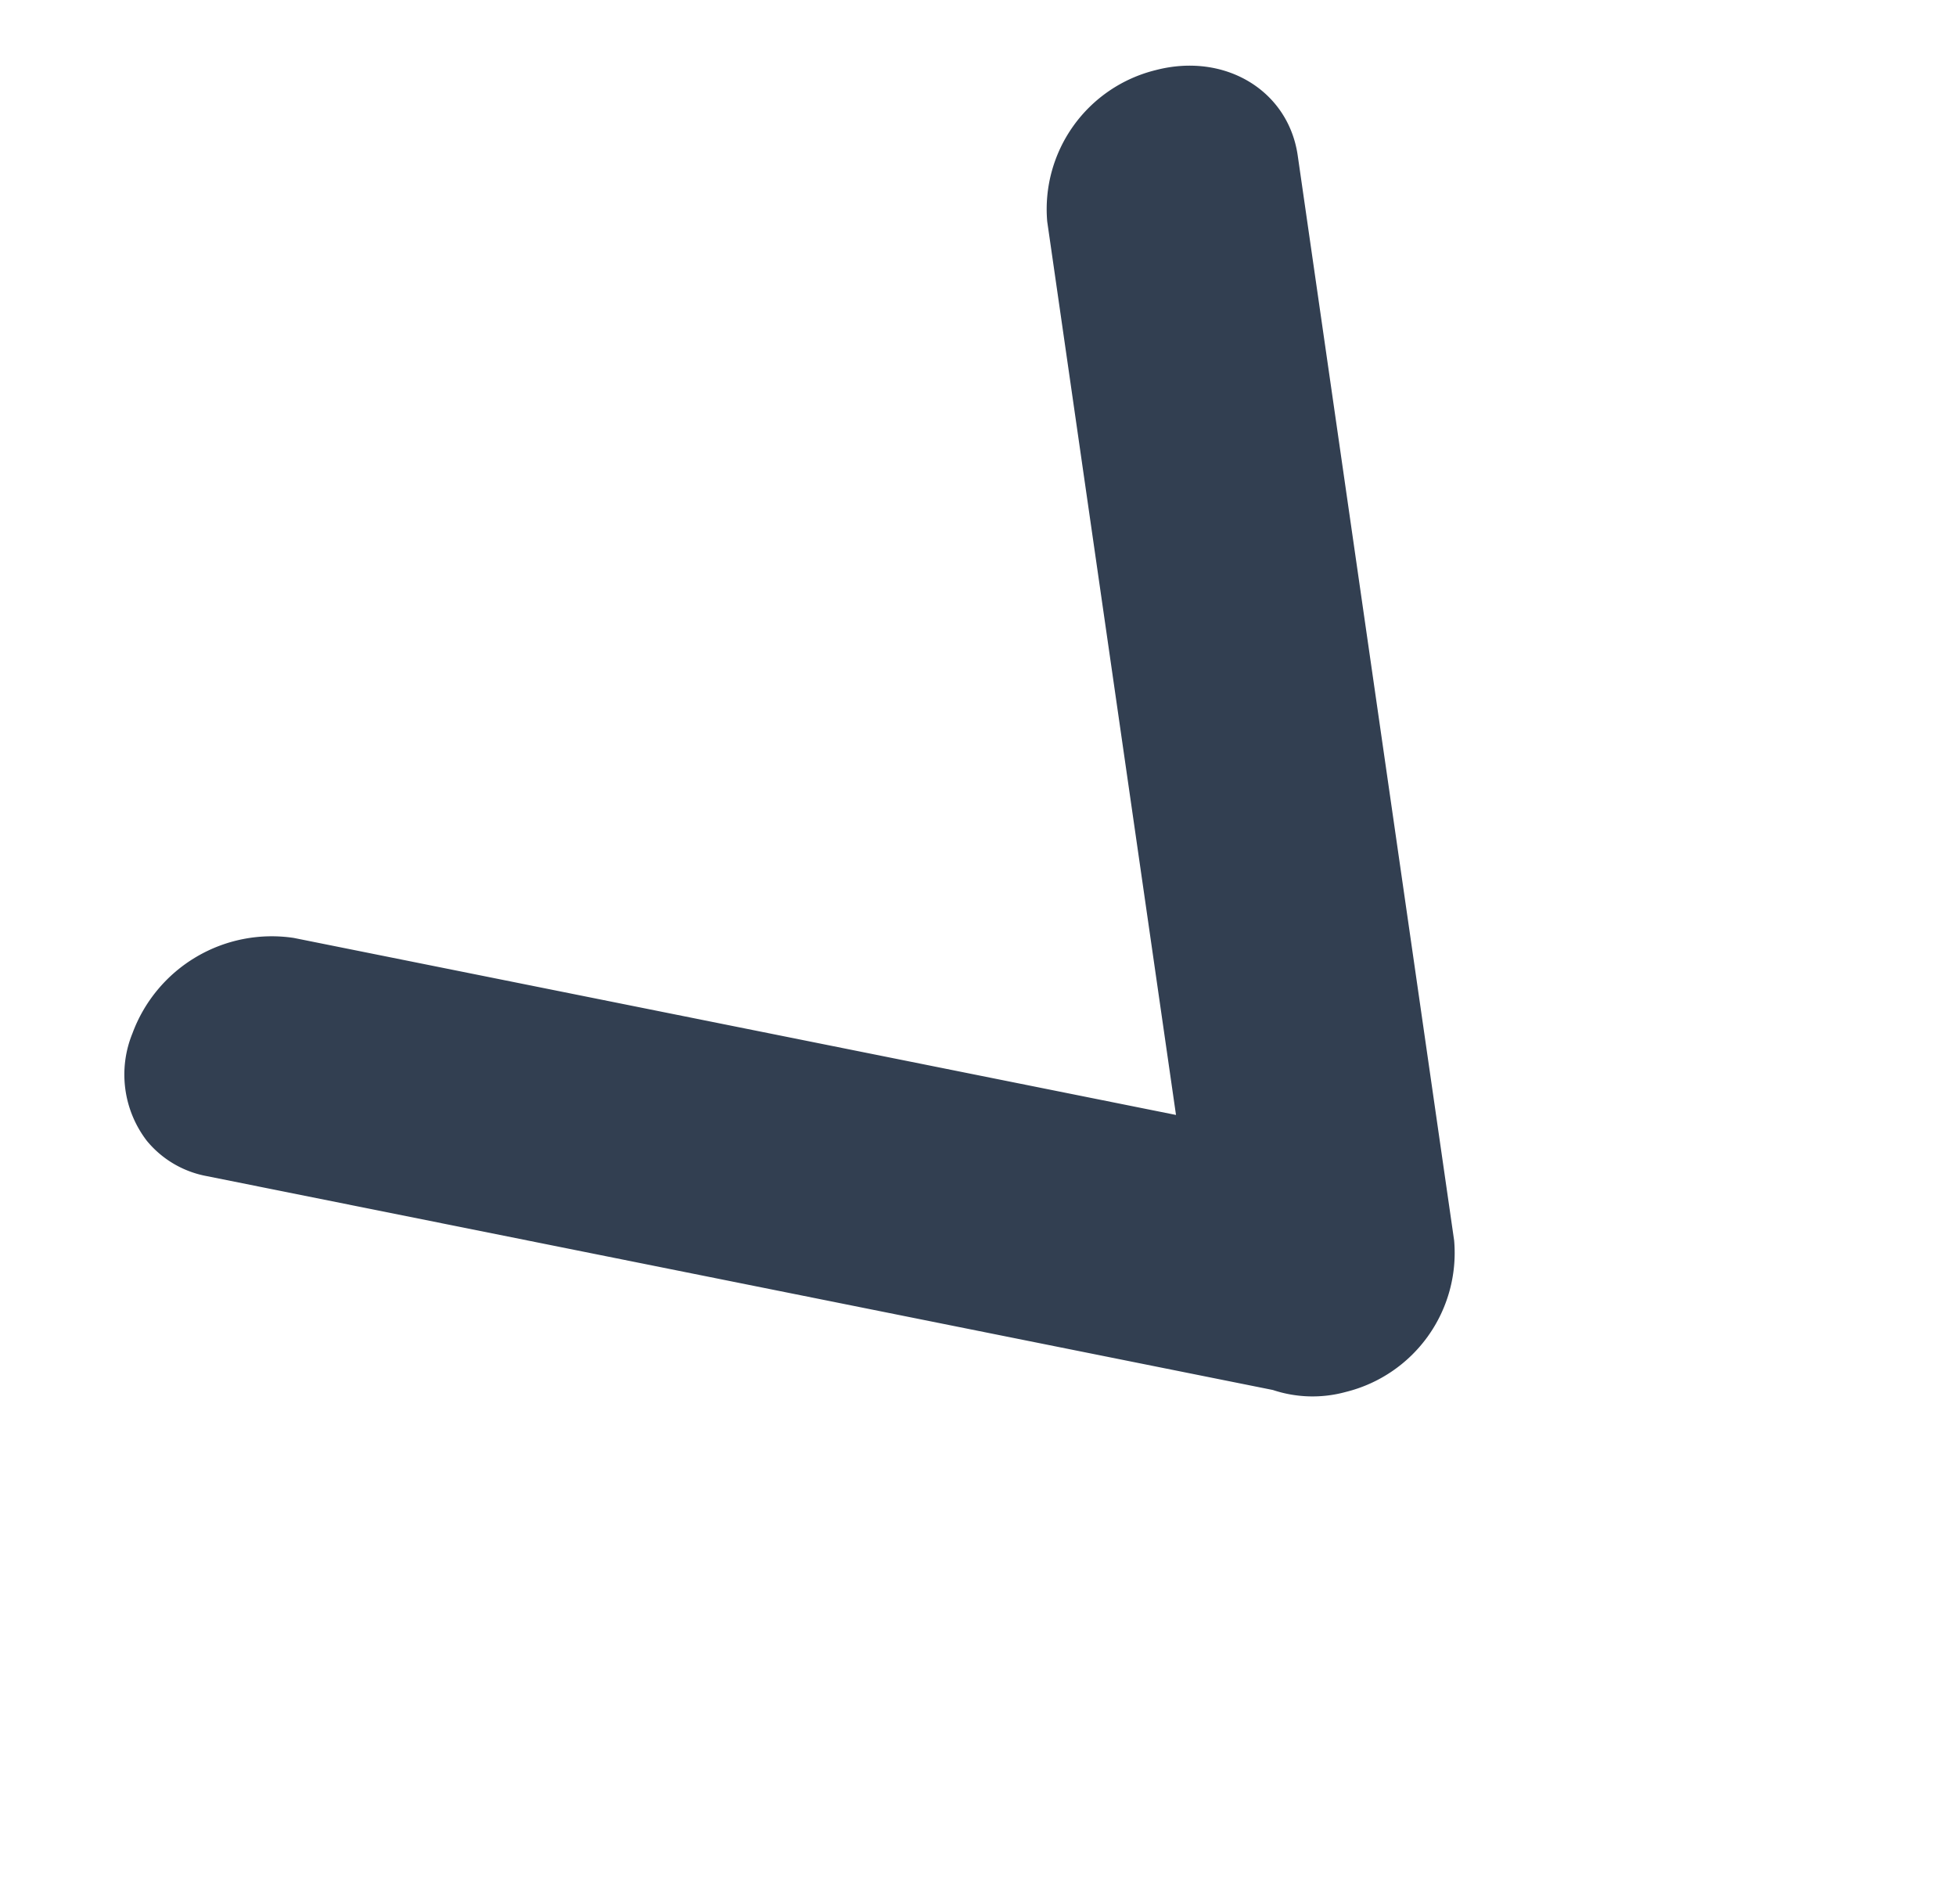 <svg xmlns="http://www.w3.org/2000/svg" width="95.76" height="93.183" viewBox="0 0 95.76 93.183">
  <g id="Group_1128" data-name="Group 1128" transform="translate(-537.671 -2500.844) rotate(51)">
    <path id="Union_10" data-name="Union 10" d="M5.76,72.108A7.271,7.271,0,0,1,7.095,63.03L41.013,34.914,3.06,12.293A7.009,7.009,0,0,1,.637,3.517C2.077.323,5.5-.924,8.274.733L54.36,28.2a7.012,7.012,0,0,1,2.424,8.779A6.152,6.152,0,0,1,54.46,39.7L13.476,73.676a4.966,4.966,0,0,1-3.187,1.191A5.329,5.329,0,0,1,5.76,72.108Z" transform="translate(2319.518 1110.67)" fill="#323f51" stroke="rgba(0,0,0,0)" stroke-miterlimit="10" stroke-width="1"/>
  </g>
</svg>
